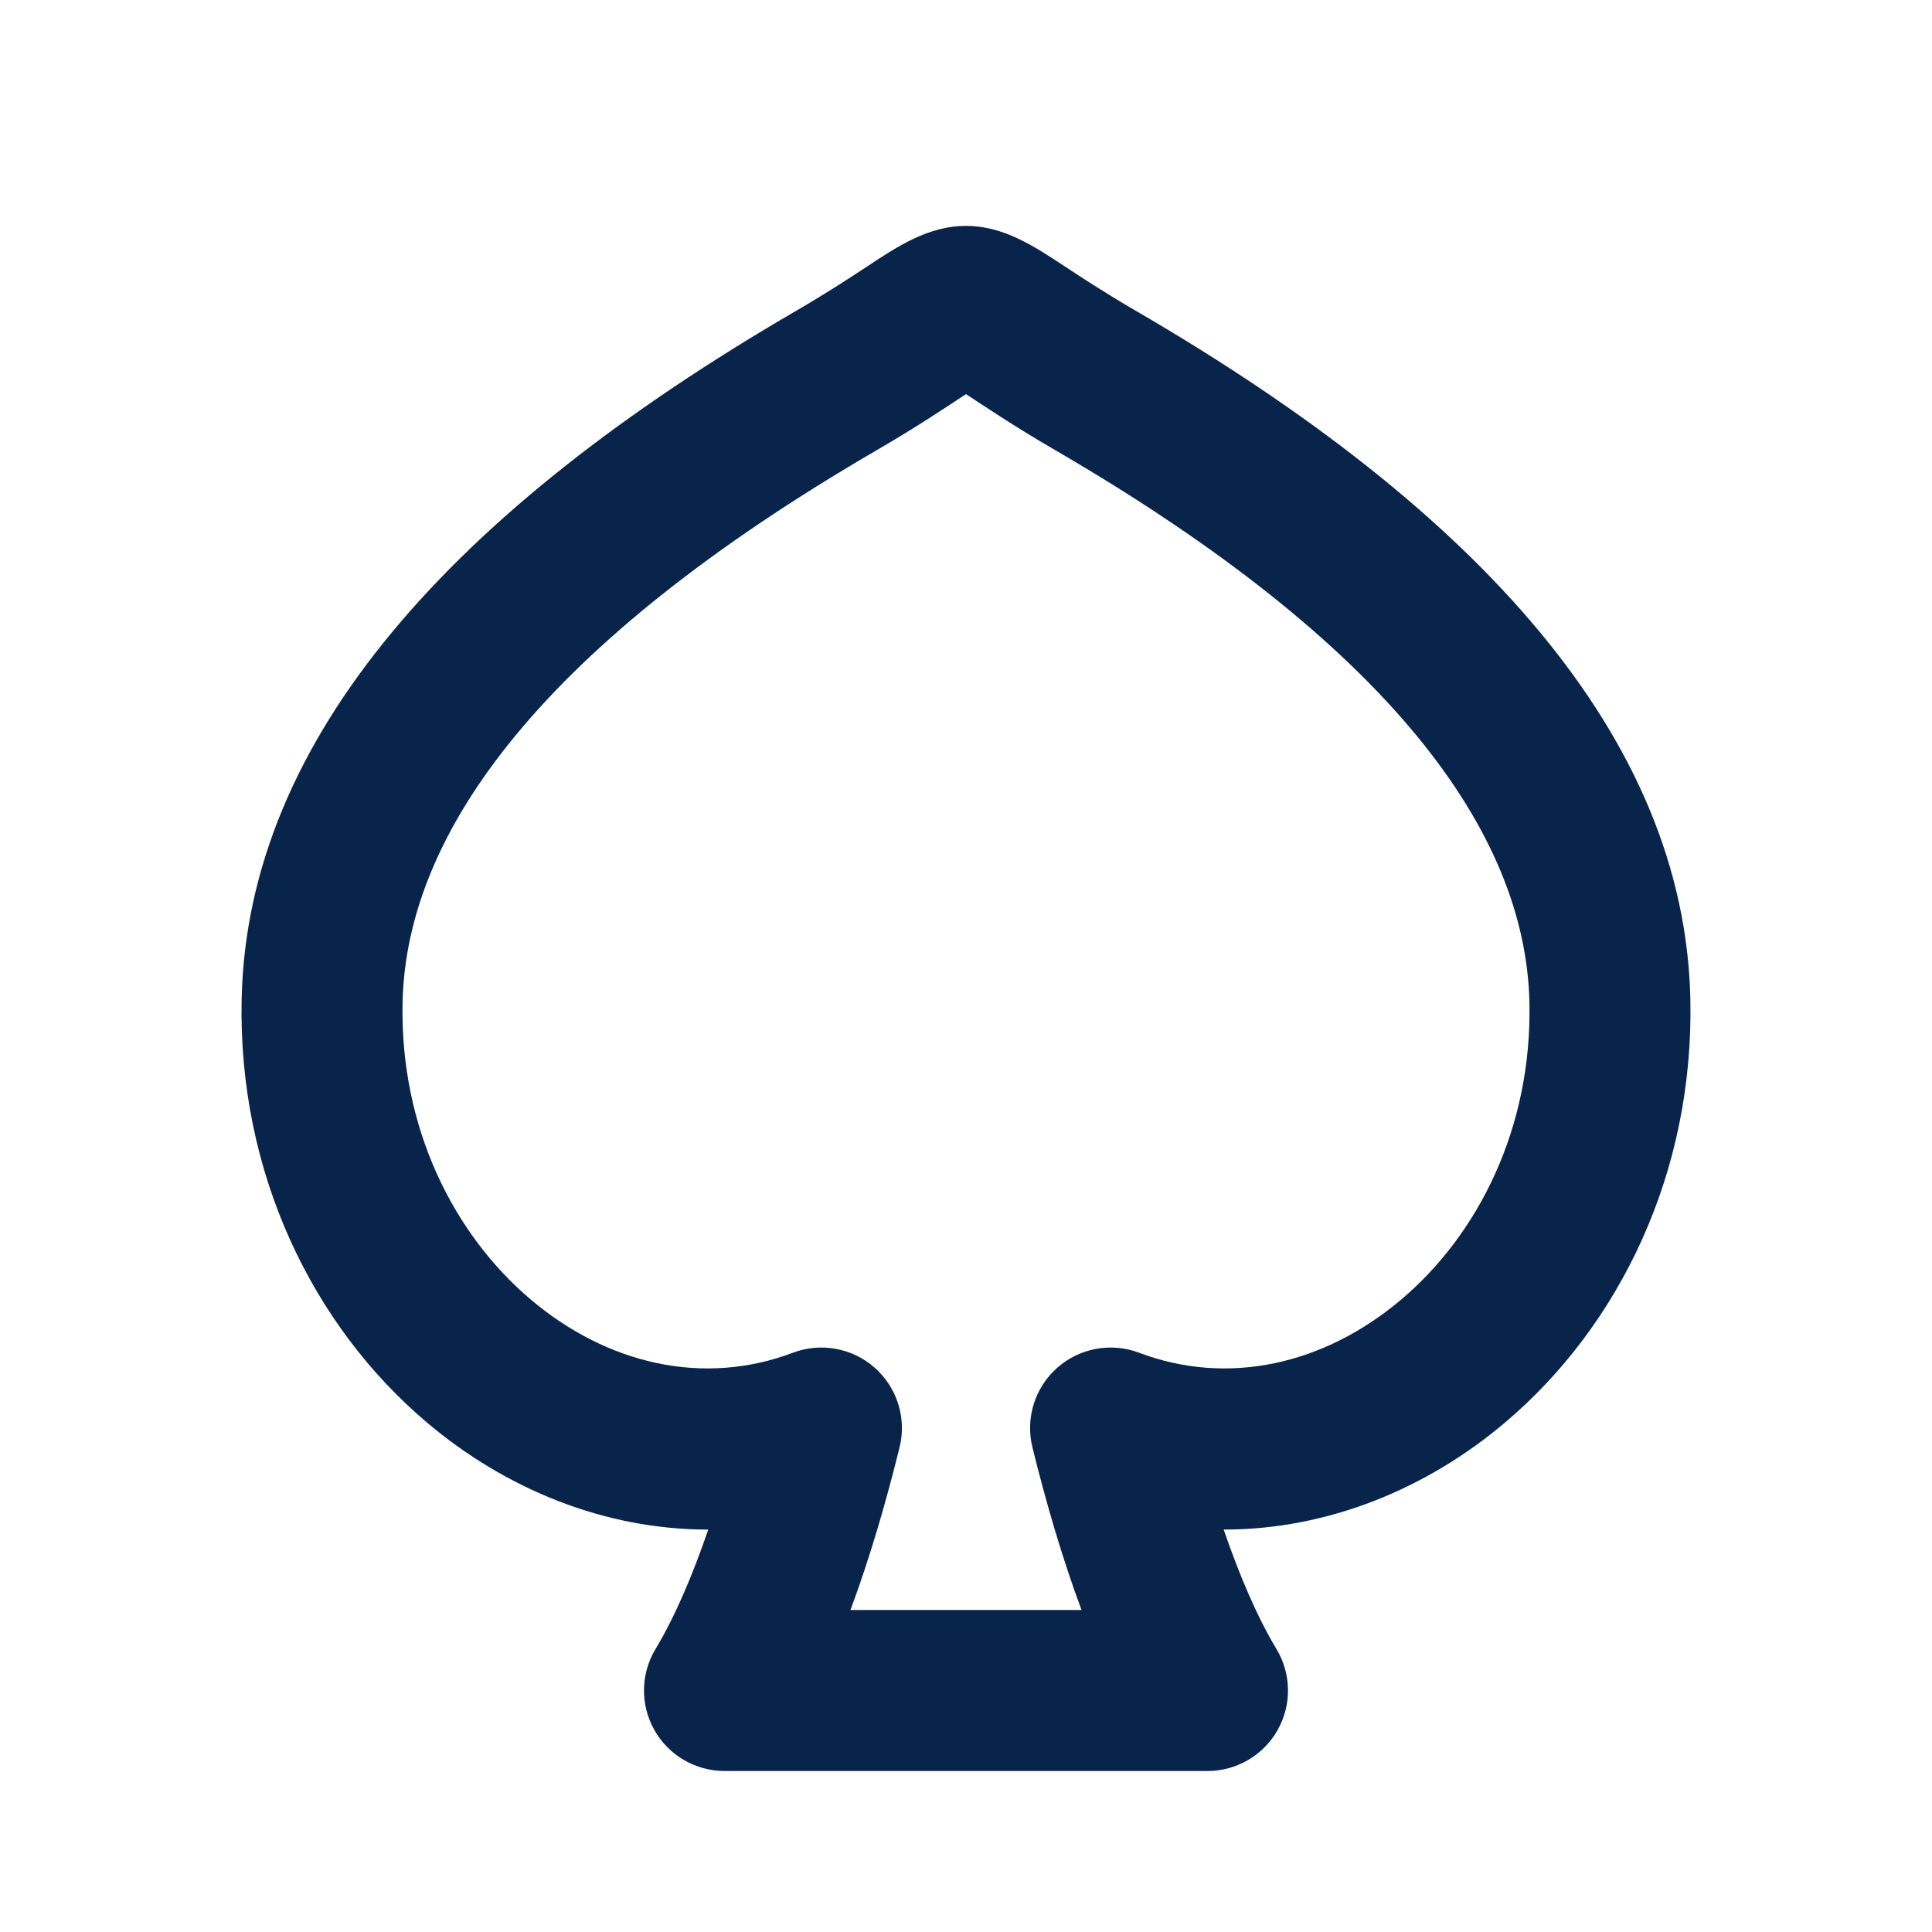 <?xml version="1.0" encoding="UTF-8"?>
<svg width="24px" height="24px" viewBox="0 0 24 24" version="1.1" xmlns="http://www.w3.org/2000/svg" xmlns:xlink="http://www.w3.org/1999/xlink">
    <title>spade_line</title>
    <g id="Icon" stroke="none" stroke-width="1" fill="none" fill-rule="evenodd">
        <g id="Shape" transform="translate(-576, 0)">
            <g id="spade_line" transform="translate(576, 0)">
                <path d="M24,0 L24,24 L0,24 L0,0 L24,0 Z M12.594,23.258 L12.582,23.259 L12.511,23.295 L12.492,23.299 L12.477,23.295 L12.406,23.259 C12.396,23.256 12.387,23.259 12.382,23.265 L12.378,23.276 L12.361,23.703 L12.366,23.724 L12.377,23.736 L12.48,23.81 L12.495,23.814 L12.507,23.81 L12.611,23.736 L12.623,23.72 L12.627,23.703 L12.61,23.276 C12.608,23.266 12.601,23.259 12.594,23.258 Z M12.858,23.145 L12.845,23.147 L12.66,23.24 L12.65,23.25 L12.647,23.261 L12.665,23.691 L12.67,23.703 L12.678,23.71 L12.879,23.803 C12.891,23.807 12.902,23.803 12.908,23.795 L12.912,23.781 L12.878,23.166 C12.875,23.155 12.867,23.147 12.858,23.145 Z M12.143,23.147 C12.133,23.142 12.122,23.145 12.116,23.153 L12.11,23.166 L12.076,23.781 C12.075,23.793 12.083,23.802 12.093,23.805 L12.108,23.803 L12.309,23.71 L12.319,23.702 L12.322,23.691 L12.34,23.261 L12.337,23.248 L12.328,23.24 L12.143,23.147 Z" id="MingCute" fill-rule="nonzero"></path>
                <path d="M13.219,3.304 C13.441,3.45 13.713,3.63 14.11,3.861 C18.379,6.342 20.924,9.17 20.998,12.403 C21.047,14.569 20.115,16.47 18.699,17.669 C17.721,18.497 16.491,19.002 15.201,19.001 C15.399,19.577 15.618,20.087 15.857,20.485 C16.043,20.794 16.048,21.179 15.87,21.493 C15.693,21.806 15.36,22 15,22 L9,22 C8.64,22 8.307,21.806 8.13,21.493 C7.952,21.179 7.957,20.794 8.143,20.485 C8.382,20.087 8.601,19.577 8.798,19.001 C7.509,19.002 6.279,18.497 5.301,17.669 C3.885,16.47 2.953,14.569 3.002,12.403 C3.076,9.17 5.621,6.342 9.89,3.861 C10.287,3.63 10.559,3.45 10.781,3.304 C11.153,3.058 11.535,2.806 12,2.806 C12.464,2.806 12.847,3.058 13.219,3.304 Z M10.895,5.59 C6.752,7.998 5.05,10.325 5.001,12.448 C4.966,14.009 5.636,15.333 6.593,16.143 C7.548,16.951 8.744,17.223 9.85,16.804 C10.197,16.673 10.589,16.745 10.867,16.991 C11.145,17.238 11.264,17.618 11.175,17.979 C11.009,18.651 10.808,19.347 10.565,20 L13.435,20 C13.192,19.347 12.991,18.651 12.825,17.979 C12.736,17.618 12.855,17.238 13.133,16.991 C13.411,16.745 13.803,16.673 14.15,16.804 C15.256,17.223 16.452,16.951 17.407,16.143 C18.364,15.333 19.034,14.009 18.999,12.448 C18.95,10.325 17.248,7.998 13.105,5.59 C12.577,5.283 12.221,5.04 12,4.896 C11.779,5.04 11.423,5.283 10.895,5.59 Z" id="形状" fill="#09244B"></path>
            </g>
        </g>
    </g>
</svg>